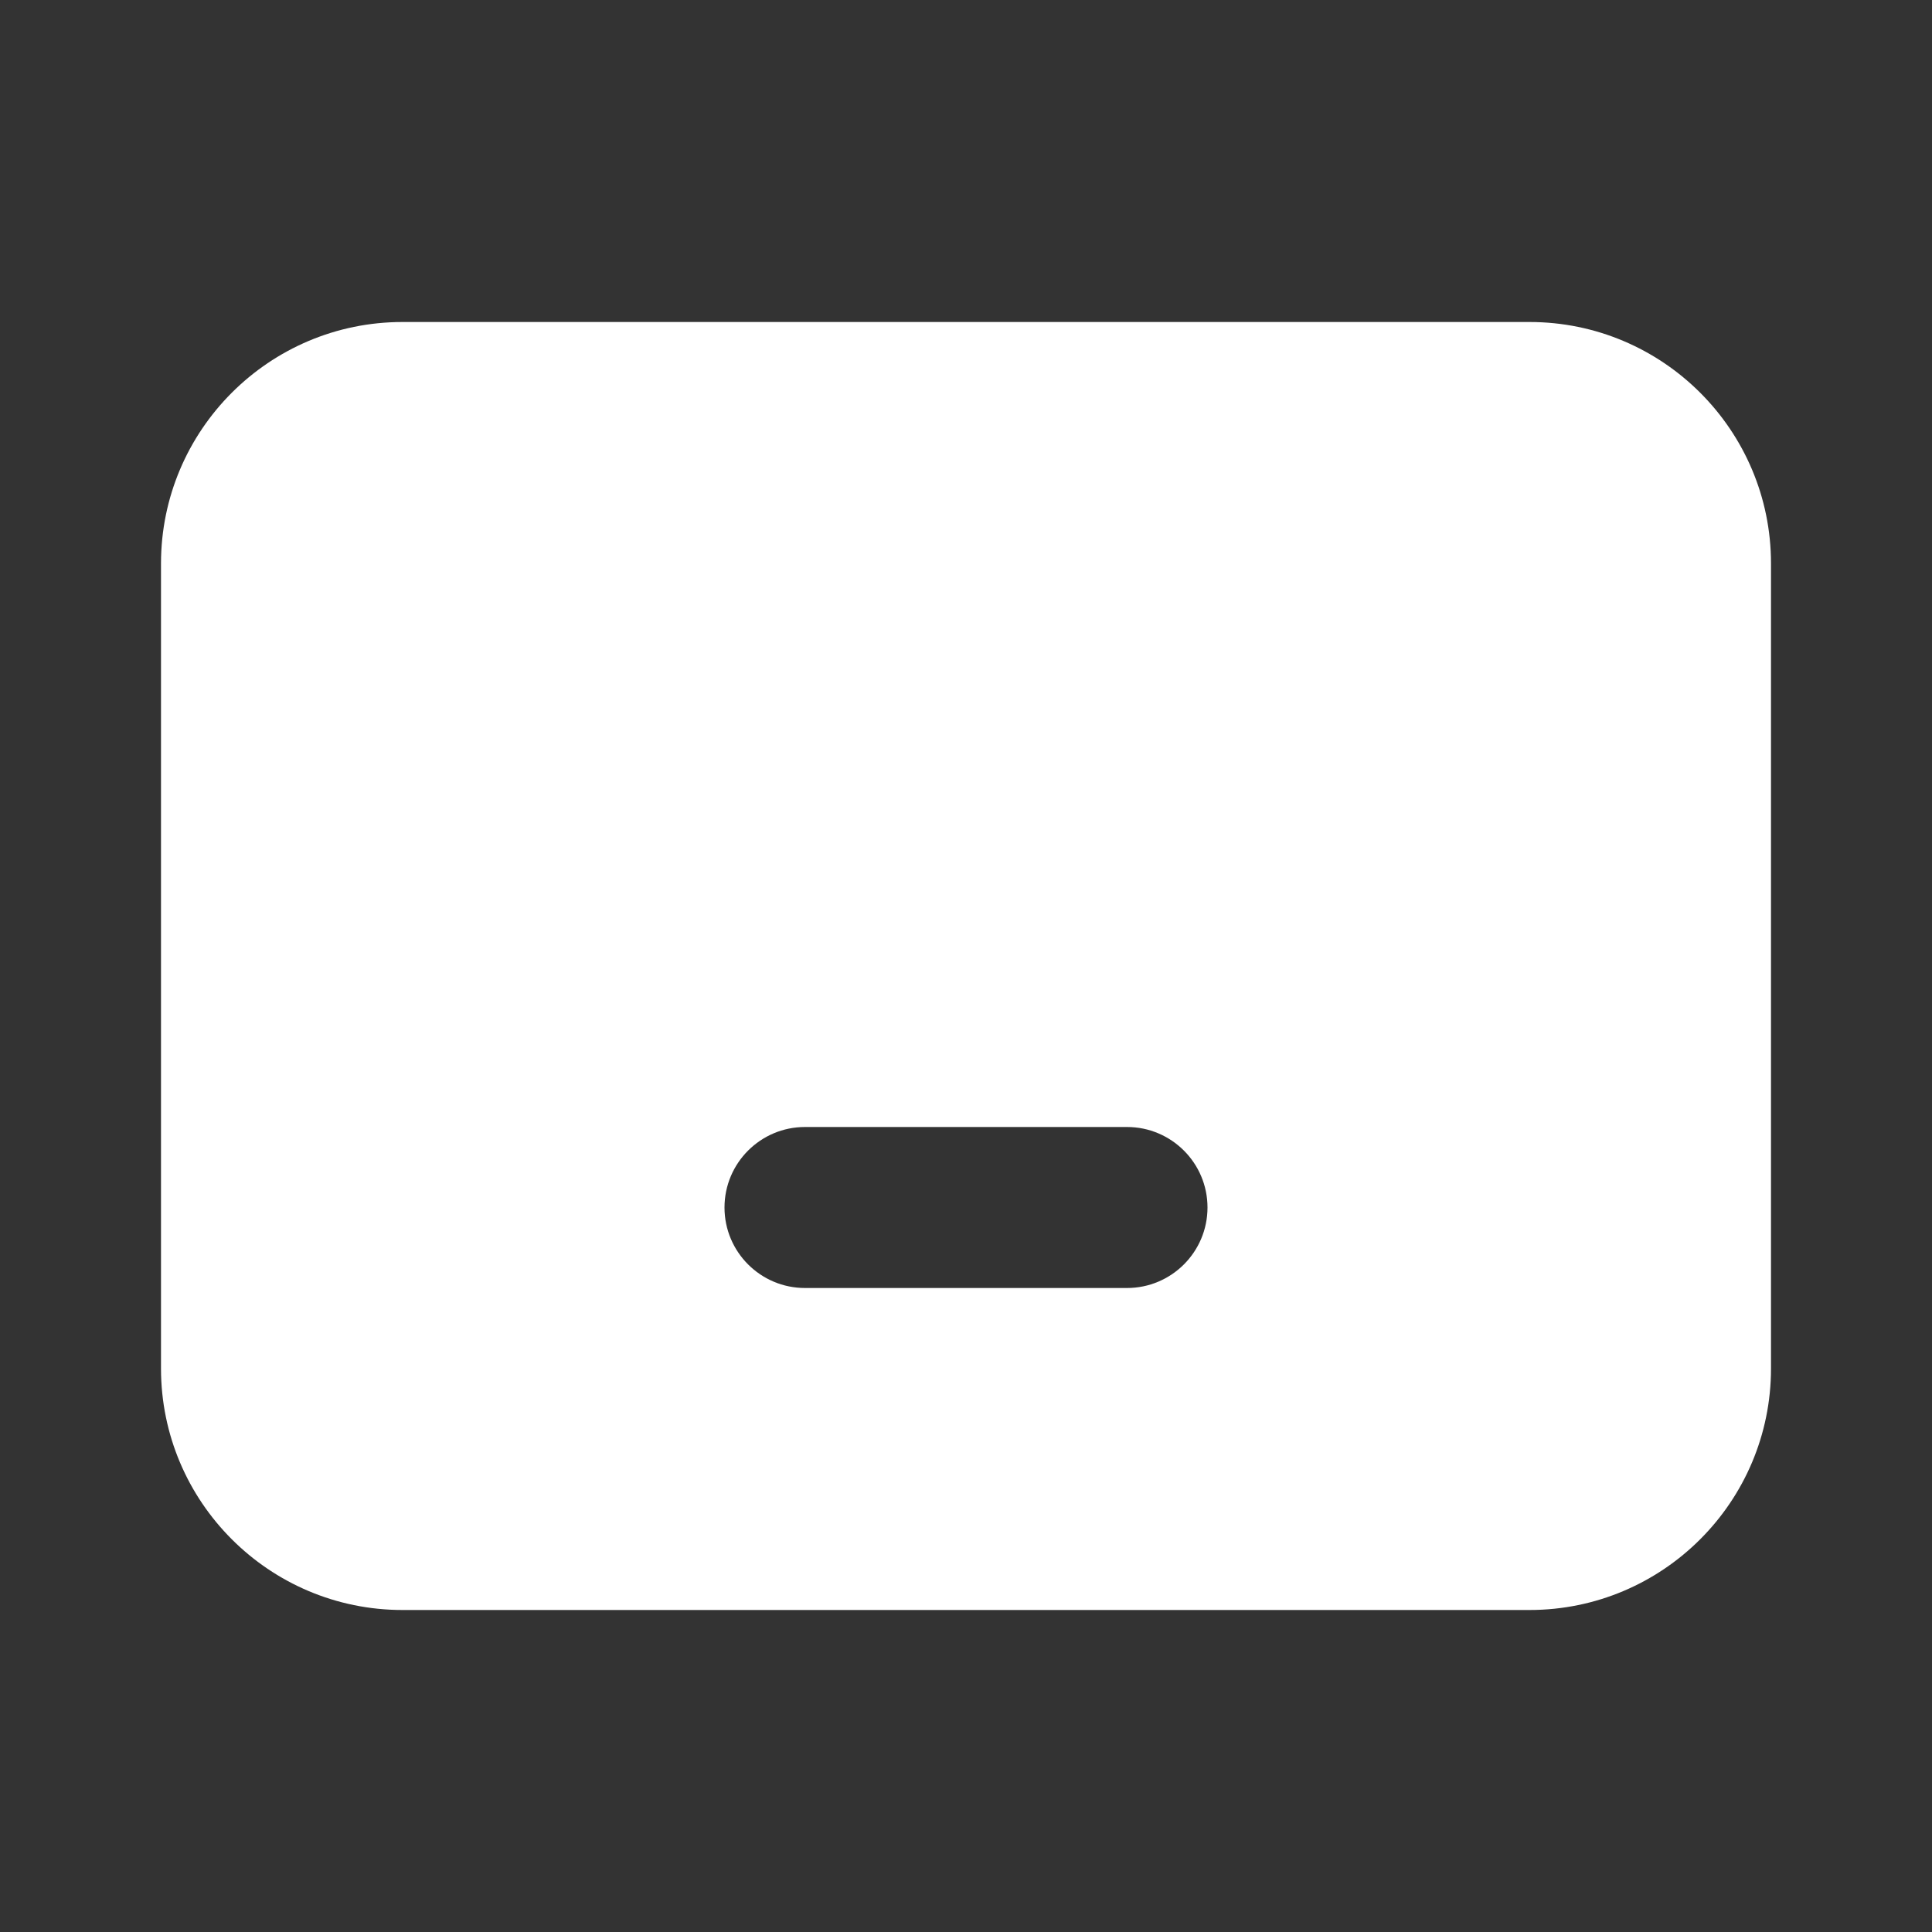 <svg width="12" height="12" viewBox="0 0 12 12" fill="none" xmlns="http://www.w3.org/2000/svg">
<rect x="0" y="0" width="12" height="12" fill="#333333" stroke="none"/>
<path d="M1 3.5C1 2.672 1.672 2 2.5 2H9.5C10.328 2 11 2.672 11 3.5V8.5C11 9.328 10.328 10 9.5 10H2.5C1.672 10 1 9.328 1 8.5V3.5ZM5 7C4.724 7 4.5 7.224 4.5 7.5C4.5 7.776 4.724 8 5 8H7C7.276 8 7.5 7.776 7.5 7.5C7.5 7.224 7.276 7 7 7H5Z" fill="#ffffff"/>
</svg>
